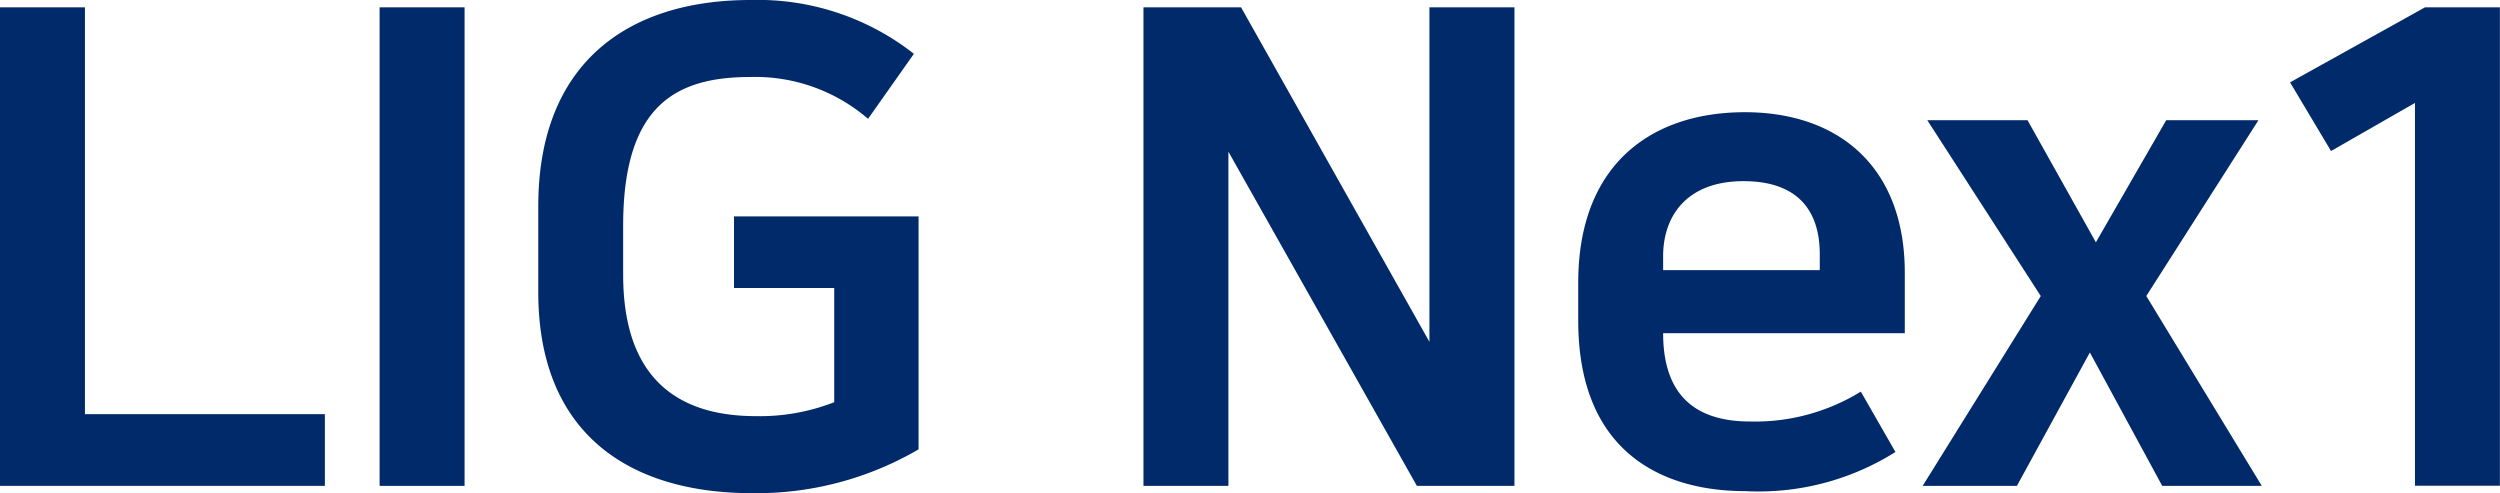 <svg id="그룹_2701" data-name="그룹 2701" xmlns="http://www.w3.org/2000/svg" xmlns:xlink="http://www.w3.org/1999/xlink" width="124.142" height="24.489" viewBox="0 0 124.142 24.489">
  <defs>
    <clipPath id="clip-path">
      <rect id="사각형_467" data-name="사각형 467" width="124.142" height="24.489" fill="none"/>
    </clipPath>
  </defs>
  <path id="패스_755" data-name="패스 755" d="M0,1.789V25.551H16.132V21.991H4.218V1.789Z" transform="translate(0 -1.425)" fill="#002a69"/>
  <rect id="사각형_466" data-name="사각형 466" width="4.219" height="23.763" transform="translate(18.85 0.364)" fill="#002a69"/>
  <g id="그룹_2700" data-name="그룹 2700" transform="translate(0 0)">
    <g id="그룹_2699" data-name="그룹 2699" clip-path="url(#clip-path)">
      <path id="패스_756" data-name="패스 756" d="M150.068,2.672,147.792,5.9a8.588,8.588,0,0,0-5.833-2.077c-3.657,0-6.328,1.35-6.328,7.381v2.438c0,5.176,2.736,7.022,6.592,7.022a10.131,10.131,0,0,0,3.889-.692V14.3h-4.977V10.747H150.3V22.313a15.959,15.959,0,0,1-8.272,2.176c-6.031,0-10.612-2.9-10.612-9.985V10.251C131.413,3.132,135.861,0,141.959,0a12.557,12.557,0,0,1,8.109,2.672" transform="translate(-104.687 0)" fill="#002a69"/>
      <path id="패스_757" data-name="패스 757" d="M480.539,38.071l5.735,9.428H481.33l-3.593-6.625L474.113,47.5h-4.68l5.866-9.428-5.635-8.732h4.977l3.395,6.064,3.493-6.064h4.58Z" transform="translate(-373.961 -23.372)" fill="#002a69"/>
      <path id="패스_758" data-name="패스 758" d="M565.865,1.789l-6.7,3.725,2.034,3.41,4.169-2.389V25.546h4.217V1.789Z" transform="translate(-445.448 -1.425)" fill="#002a69"/>
      <path id="패스_759" data-name="패스 759" d="M401.086,44.271a12.75,12.75,0,0,1-7.452,1.944c-4.184,0-8.3-1.978-8.3-8.47v-1.88c0-5.9,3.659-8.466,8.273-8.466s7.943,2.669,7.943,7.974v3h-12c0,2.9,1.417,4.384,4.317,4.384a10.023,10.023,0,0,0,5.5-1.483Zm-3.758-9.029v-.791c0-1.945-.89-3.628-3.79-3.628-2.768,0-3.988,1.683-3.988,3.727v.692Z" transform="translate(-306.964 -21.827)" fill="#002a69"/>
      <path id="패스_760" data-name="패스 760" d="M293.671,1.789H293.4V18.4L284.046,1.789H279.2V25.552h4.218V8.958l9.359,16.594h4.845V1.789Z" transform="translate(-222.419 -1.425)" fill="#002a69"/>
    </g>
  </g>
</svg>
